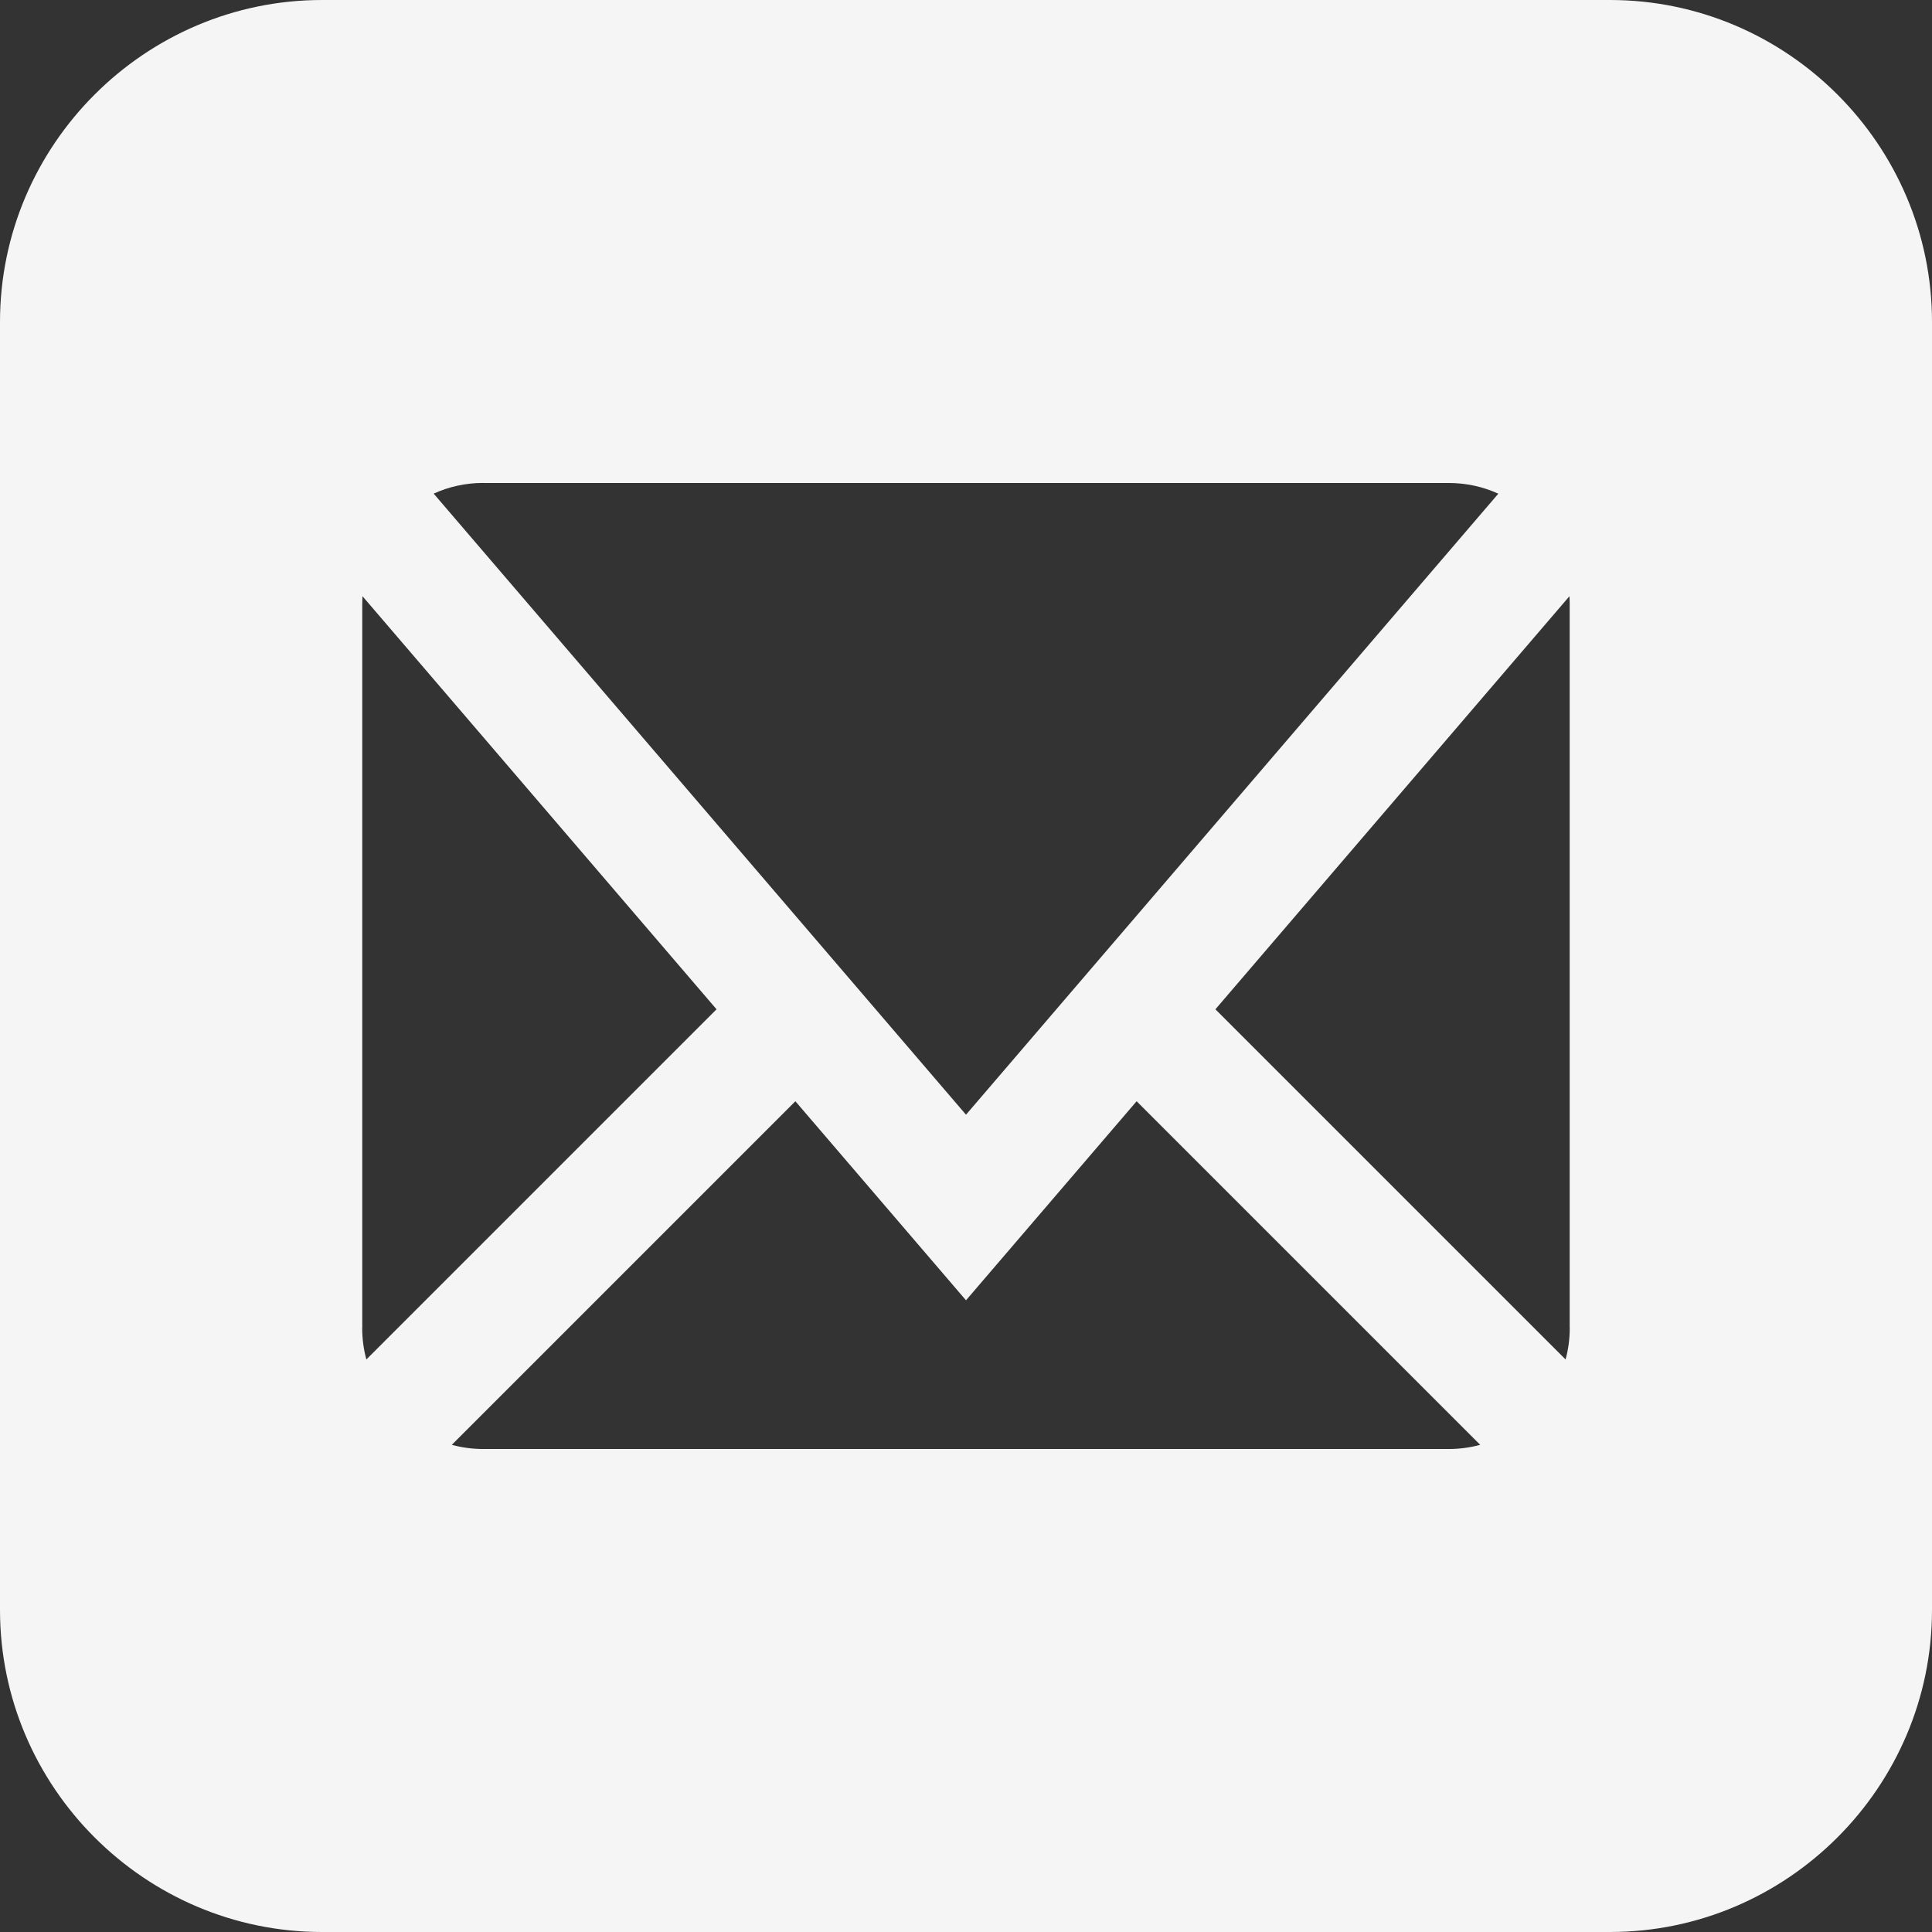 <?xml version="1.0" encoding="UTF-8"?>
<svg width="32px" height="32px" viewBox="0 0 32 32" version="1.1" xmlns="http://www.w3.org/2000/svg" xmlns:xlink="http://www.w3.org/1999/xlink">
    <rect x="0" y="0" width="32" height="32" fill="#333333" stroke="none"/>
    <title>Shape</title>
    <g id="Home-Page" stroke="none" stroke-width="1" fill="none" fill-rule="evenodd">
        <g id="Desktop-HD" transform="translate(-555, -2556)" fill="#F5F5F6" fill-rule="nonzero">
            <g id="Footer" transform="translate(1, 2479)">
                <g id="mail" transform="translate(554, 77)">
                    <path d="M26.666,-1.77635684e-15 L5.334,-1.77635684e-15 C2.4,-1.77635684e-15 0,2.4 0,5.333 L0,26.666 C0,29.6 2.4,32 5.334,32 L26.666,32 C29.602,32 32,29.6 32,26.666 L32,5.333 C32,2.399 29.602,-1.77635684e-15 26.666,-1.77635684e-15 Z M8,8 L24,8 C24.286,8 24.563,8.061 24.817,8.177 L16,18.463 L7.183,8.176 C7.437,8.06 7.714,7.999 8,7.999 L8,8 Z M6,22 L6,10 C6,9.958 6.002,9.916 6.004,9.875 L11.868,16.717 L6.068,22.517 C6.023,22.35 5.999,22.177 5.999,22 L6,22 Z M24,24 L8,24 C7.823,24 7.65,23.976 7.483,23.931 L13.174,18.24 L16,21.537 L18.826,18.24 L24.517,23.931 C24.35,23.976 24.177,24 24,24 Z M26,22 C26,22.177 25.976,22.35 25.931,22.517 L20.131,16.717 L25.995,9.875 C25.998,9.916 25.999,9.958 25.999,10 L25.999,22 L26,22 Z" id="Shape"></path>
                </g>
            </g>
        </g>
    </g>
</svg>